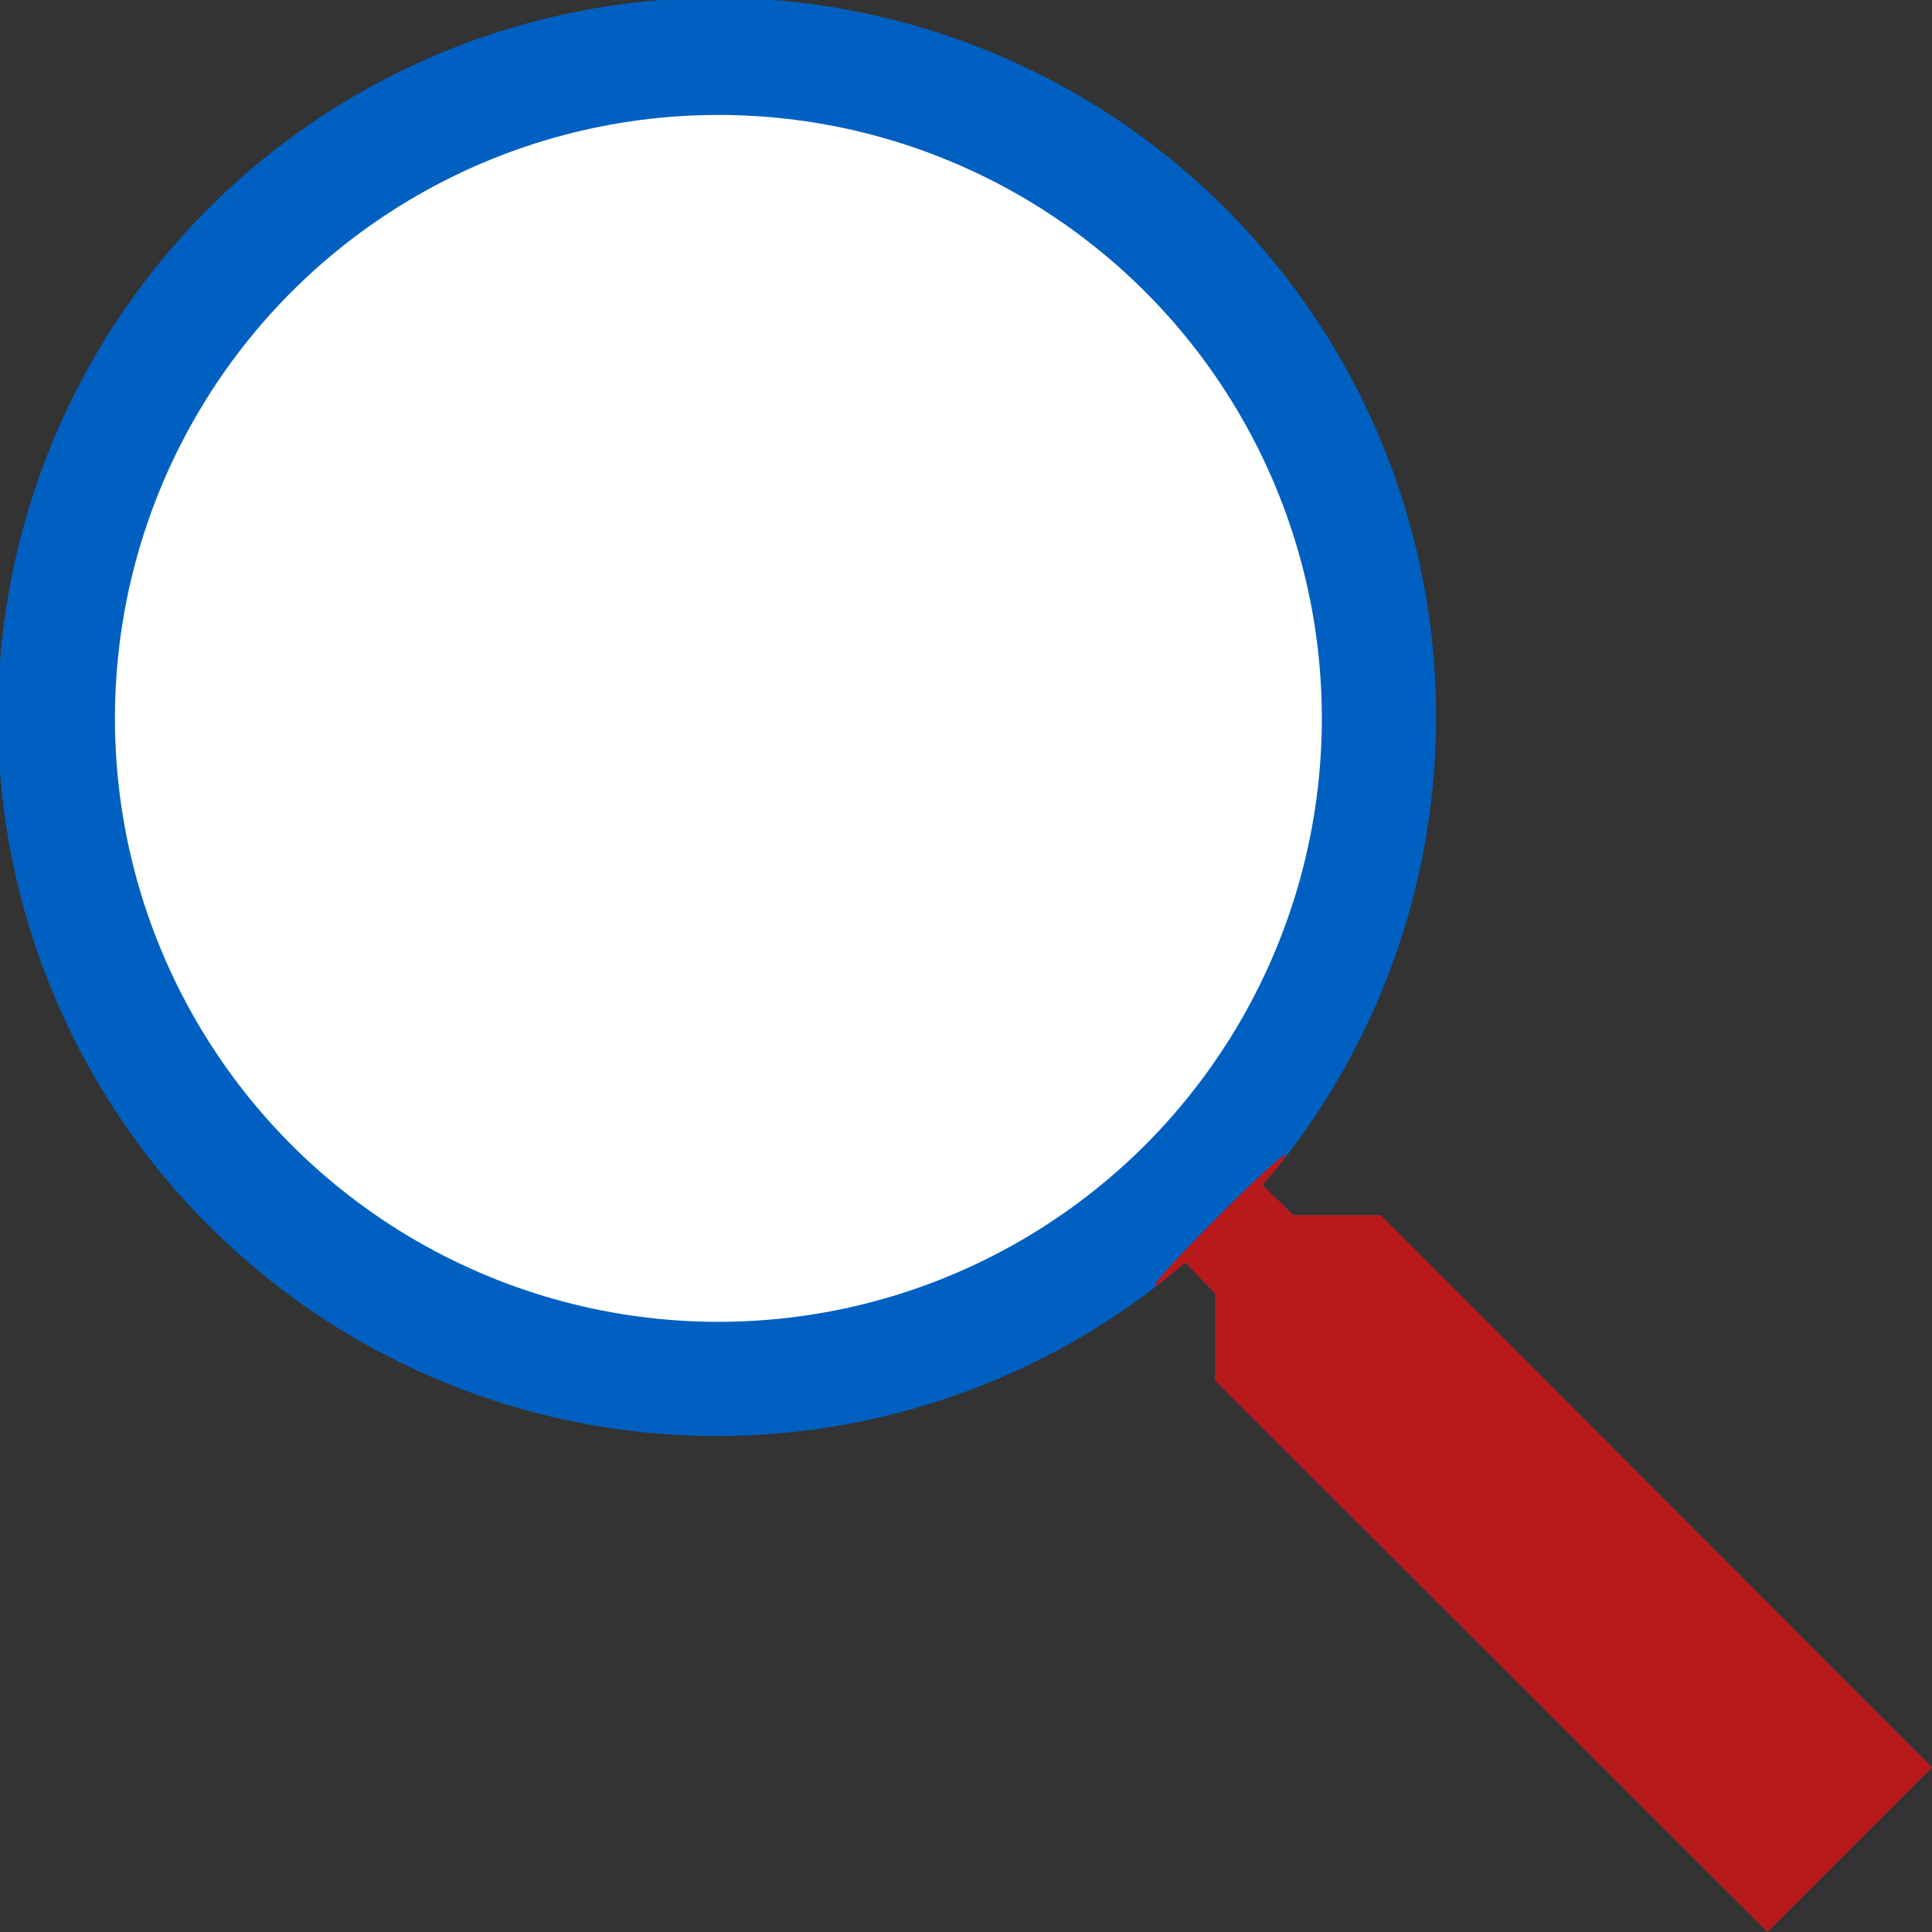 <svg xmlns="http://www.w3.org/2000/svg" width="33.617" height="33.617" viewBox="0 0 33.617 33.617">
  <rect x="0" y="0" width="33.617" height="33.617" fill="#333333" stroke="none"/>
  <g id="Raggruppa_20280" data-name="Raggruppa 20280" transform="translate(-370 -224)">
    <path id="Tracciato_60142" data-name="Tracciato 60142" d="M27.026,24.143H25.508l-.538-.519a12.512,12.512,0,1,0-1.345,1.345l.519.538v1.518l9.61,9.591,2.864-2.864Zm-11.532,0a8.649,8.649,0,1,1,8.649-8.649A8.638,8.638,0,0,1,15.494,24.143Z" transform="translate(367 221)" fill="#0060c1"/>
    <path id="Tracciato_60194" data-name="Tracciato 60194" d="M21.278,18.395H19.759l-.538-.519c1.884-2.191-3.537,3.229-1.345,1.345l.519.538v1.518l9.61,9.591,2.864-2.864Z" transform="translate(372.748 226.748)" fill="#b8191a"/>
    <circle id="Ellisse_8839" data-name="Ellisse 8839" cx="10.5" cy="10.5" r="10.5" transform="translate(372 226)" fill="#fff"/>
  </g>
</svg>
